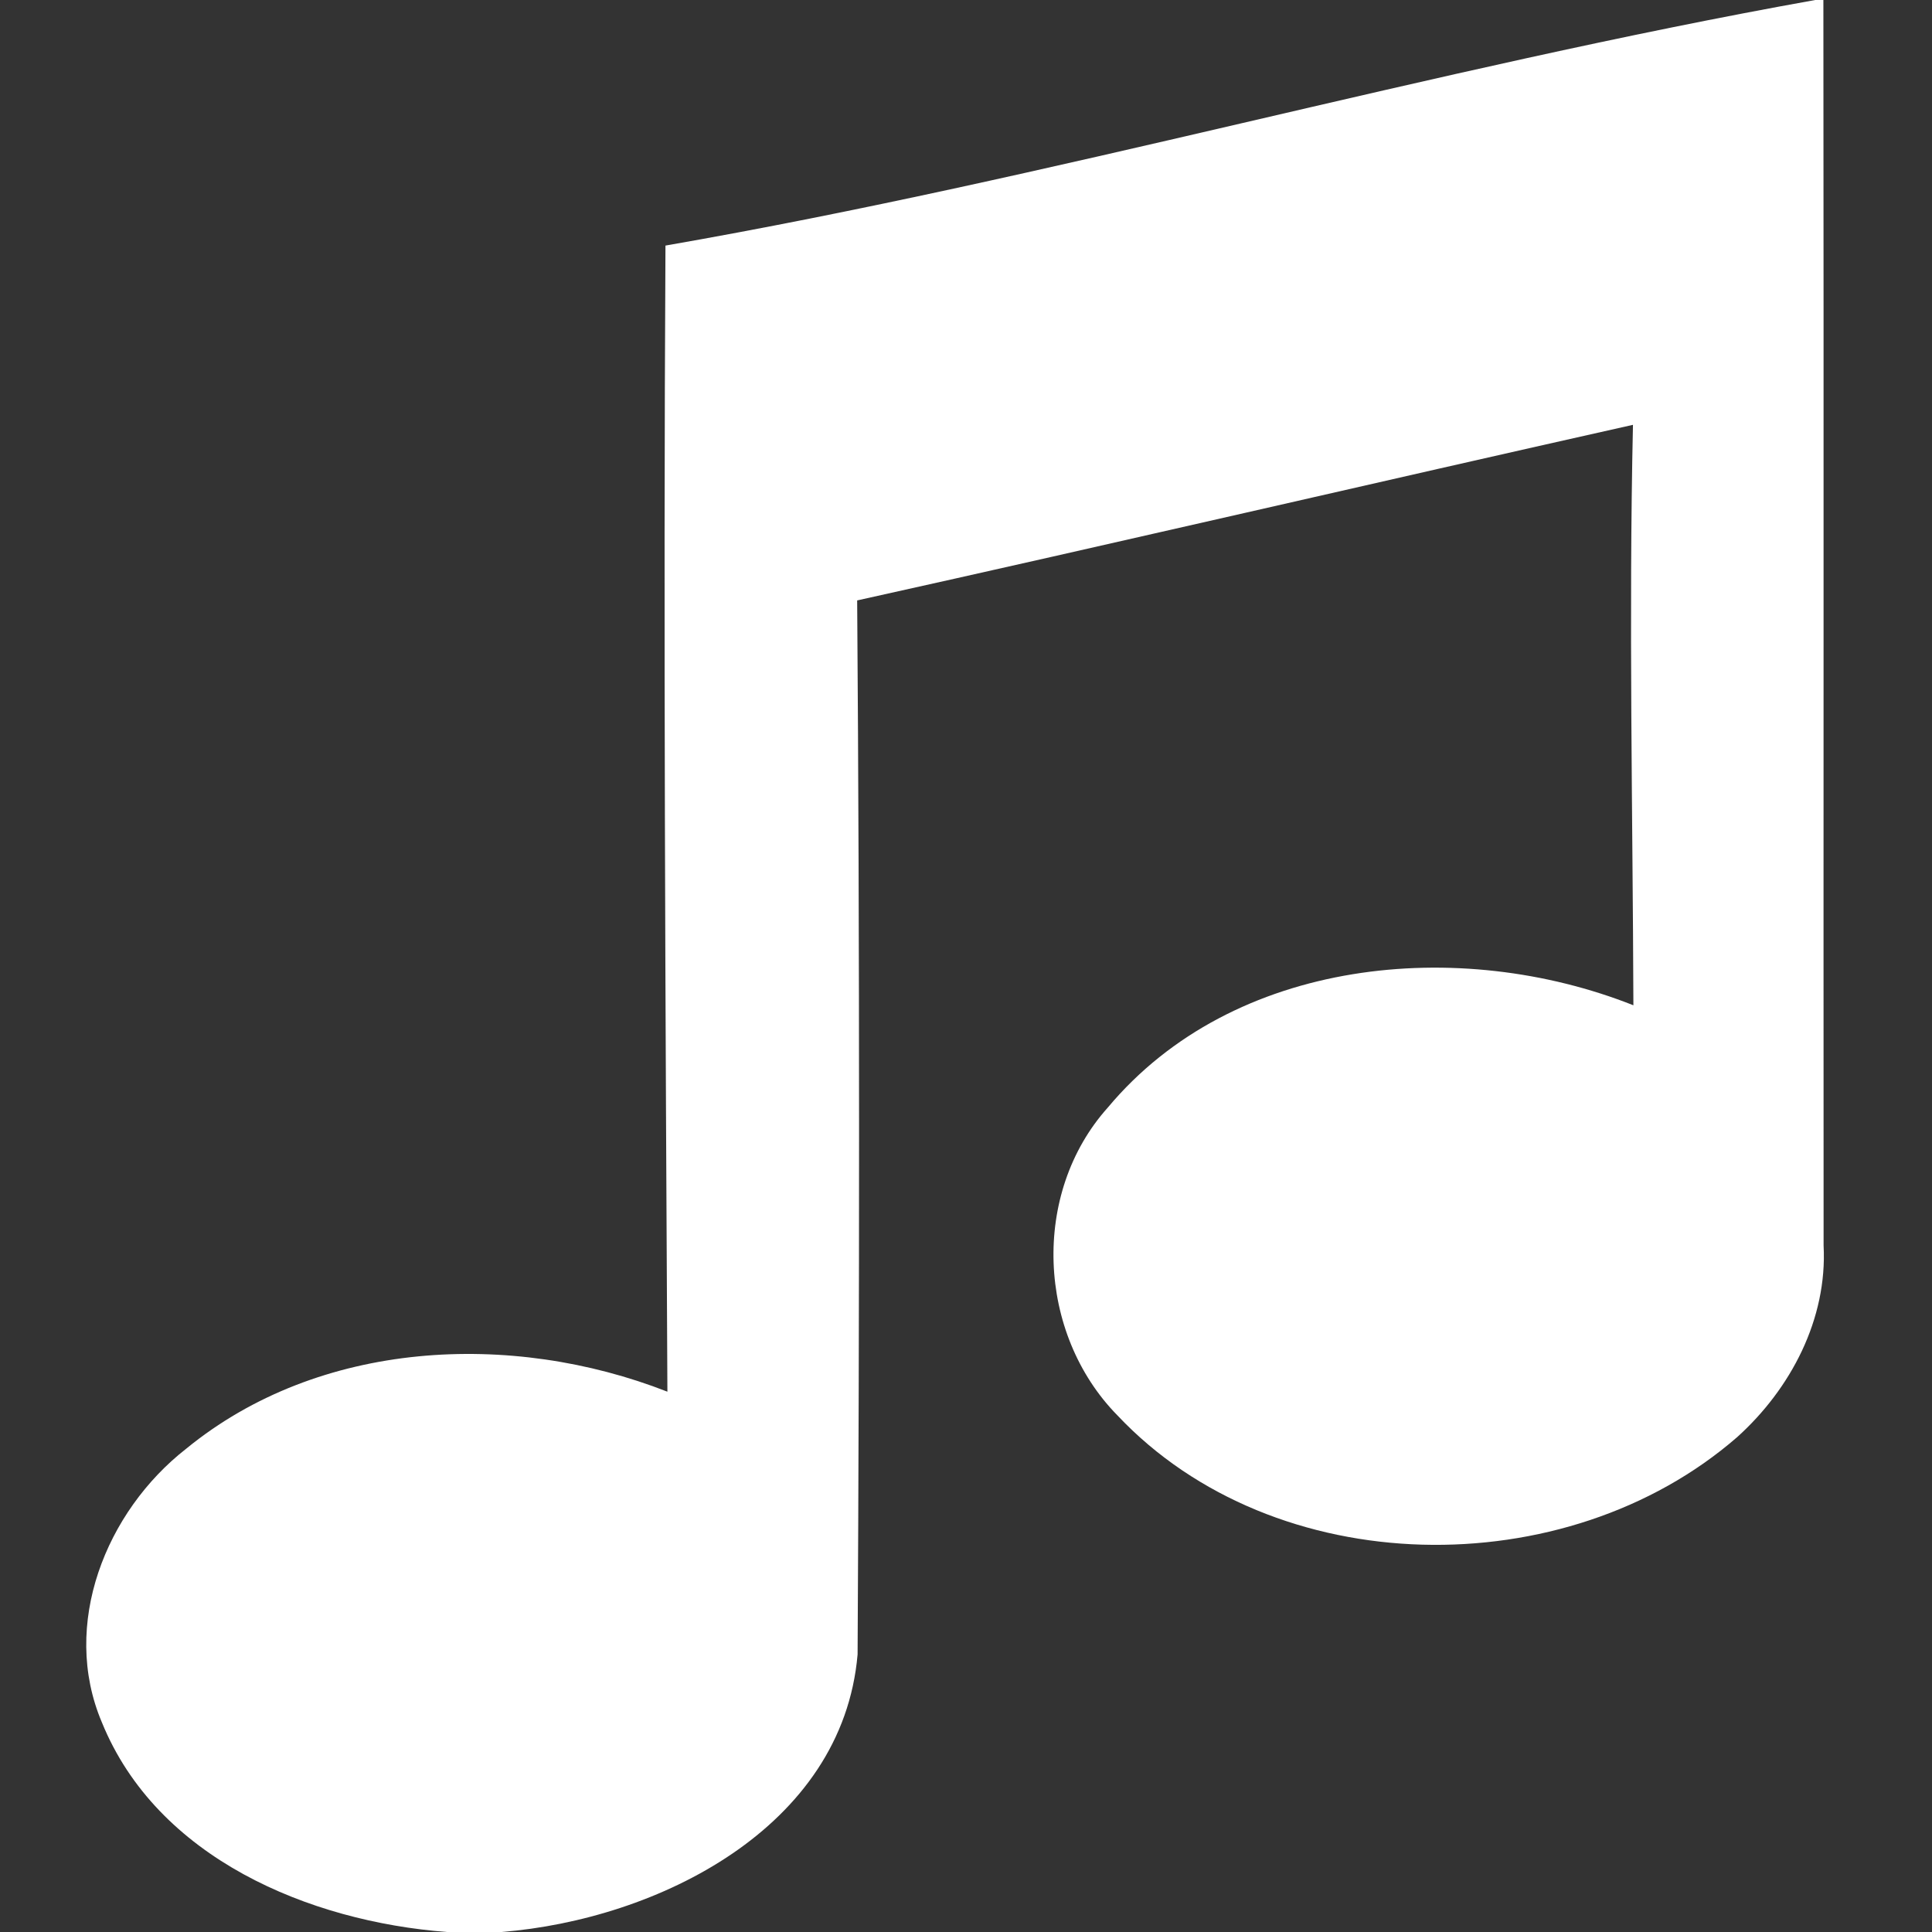 <?xml version="1.0" encoding="UTF-8" ?>
<!DOCTYPE svg PUBLIC "-//W3C//DTD SVG 1.1//EN" "http://www.w3.org/Graphics/SVG/1.1/DTD/svg11.dtd">
<svg width="90pt" height="90pt" viewBox="0 0 90 90" version="1.1" xmlns="http://www.w3.org/2000/svg">
<rect x="0" y="0" width="90" height="90" fill="#333333" stroke="none"/>
<g id="#ffffffff">
<path fill="#ffffff" opacity="1.00" d=" M 84.56 0.00 L 84.94 0.00 C 84.96 19.34 84.94 38.68 84.95 58.02 C 85.13 61.45 83.42 64.70 80.92 66.95 C 72.95 73.88 59.38 73.71 52.05 65.93 C 48.31 62.12 48.02 55.59 51.61 51.59 C 57.45 44.60 67.99 43.62 76.09 46.83 C 76.06 37.81 75.87 28.80 76.07 19.79 C 64.02 22.49 51.98 25.30 39.93 27.97 C 40.05 44.33 40.04 60.71 39.95 77.07 C 39.25 85.16 30.61 89.42 23.36 90.00 L 20.82 90.00 C 14.40 89.51 7.31 86.56 4.74 80.22 C 2.82 75.68 4.93 70.41 8.67 67.49 C 14.87 62.41 23.81 61.98 31.09 64.83 C 31.00 47.03 30.90 29.23 31.00 11.44 C 49.00 8.31 66.58 3.22 84.56 0.00 Z" />
</g>
</svg>
